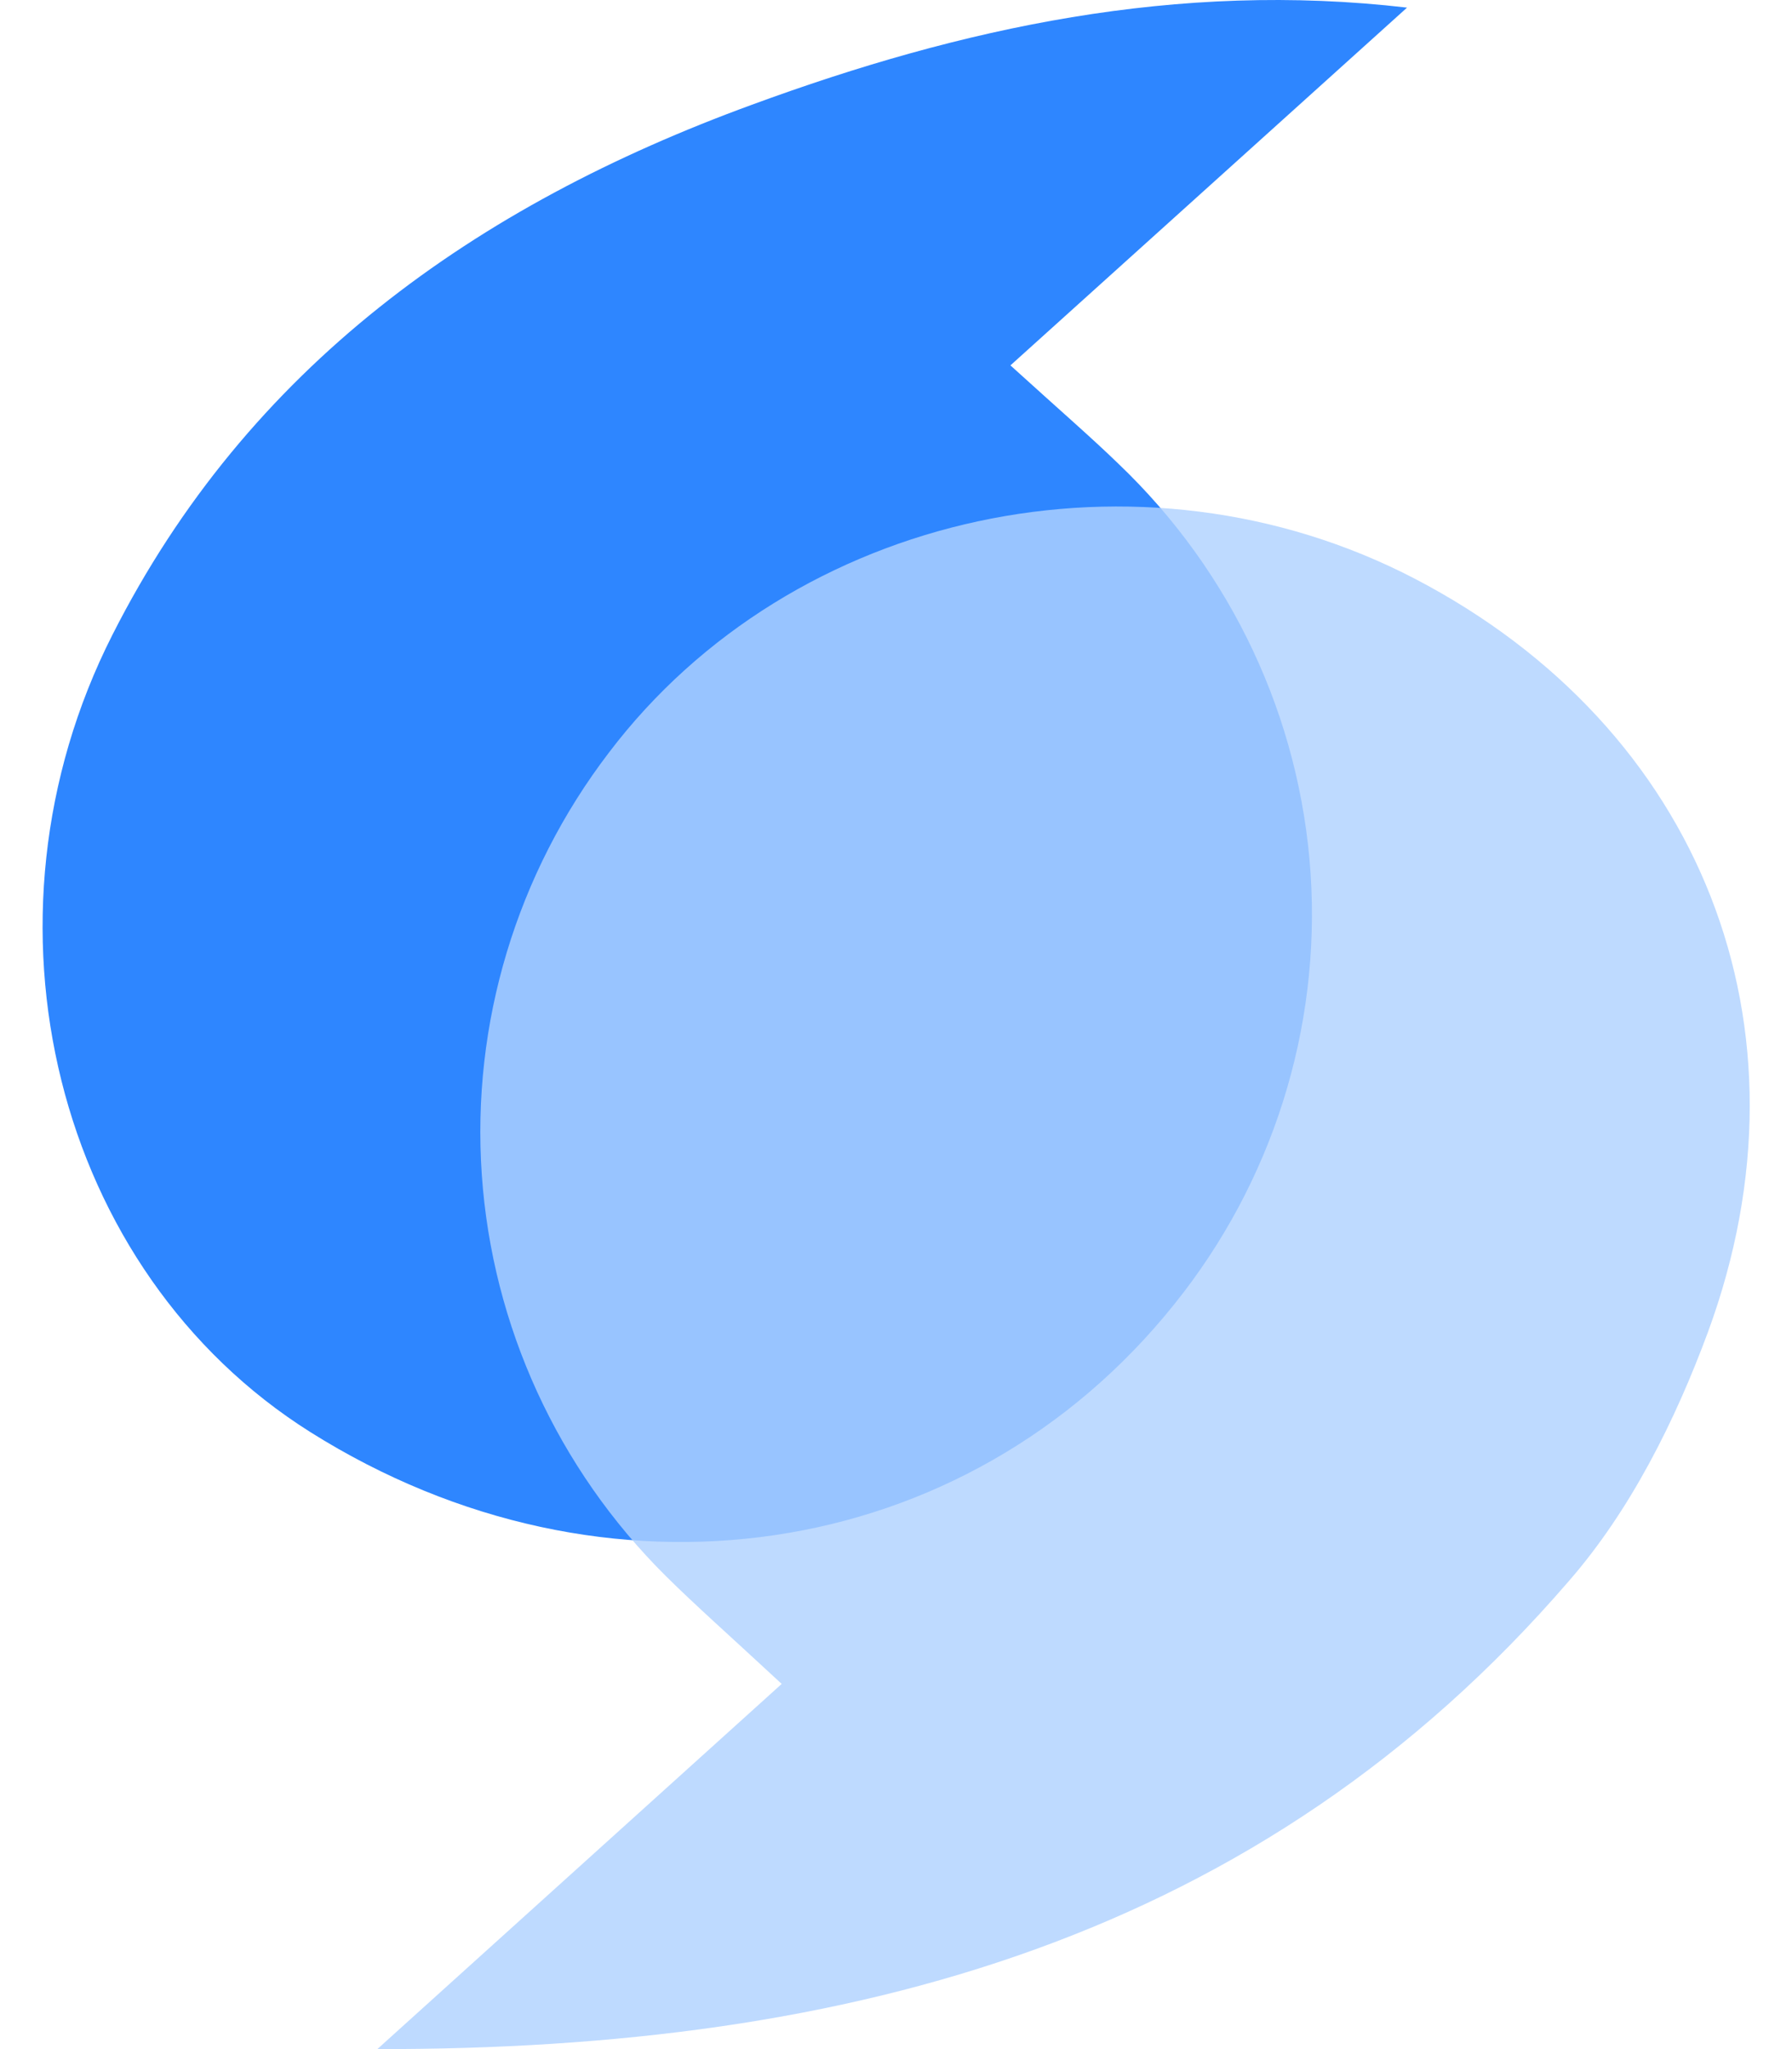<svg 
  width="28" 
  height="32" 
  viewBox="0 0 28 32" 
  fill="none" 
  xmlns="http://www.w3.org/2000/svg"
>
  <path 
    opacity="0.82" 
    d="M21.985 0.119L15.788 5.706C16.586 6.43 17.041 6.822 17.473 7.24C19.245 8.929 20.316 11.211 20.478 13.64C20.639 16.069 19.878 18.47 18.344 20.373C15.093 24.426 9.452 25.258 4.85 22.365C0.867 19.858 -0.51 14.381 1.756 9.915C3.874 5.734 7.432 3.212 11.748 1.636C15.03 0.431 18.392 -0.3 21.985 0.119Z"
    fill="#006CFF"
  />
  <path 
    opacity="0.82" 
    d="M5.896 32L12.214 26.297C11.384 25.527 10.879 25.083 10.402 24.611C8.712 22.933 7.691 20.708 7.528 18.345C7.365 15.982 8.071 13.641 9.515 11.752C12.382 7.975 17.821 6.805 22.111 9.04C26.574 11.366 28.441 16.032 26.687 20.802C26.177 22.182 25.476 23.589 24.508 24.697C19.695 30.273 13.304 32.009 5.896 32Z"
    fill="#B0D1FF"
  />
</svg>
